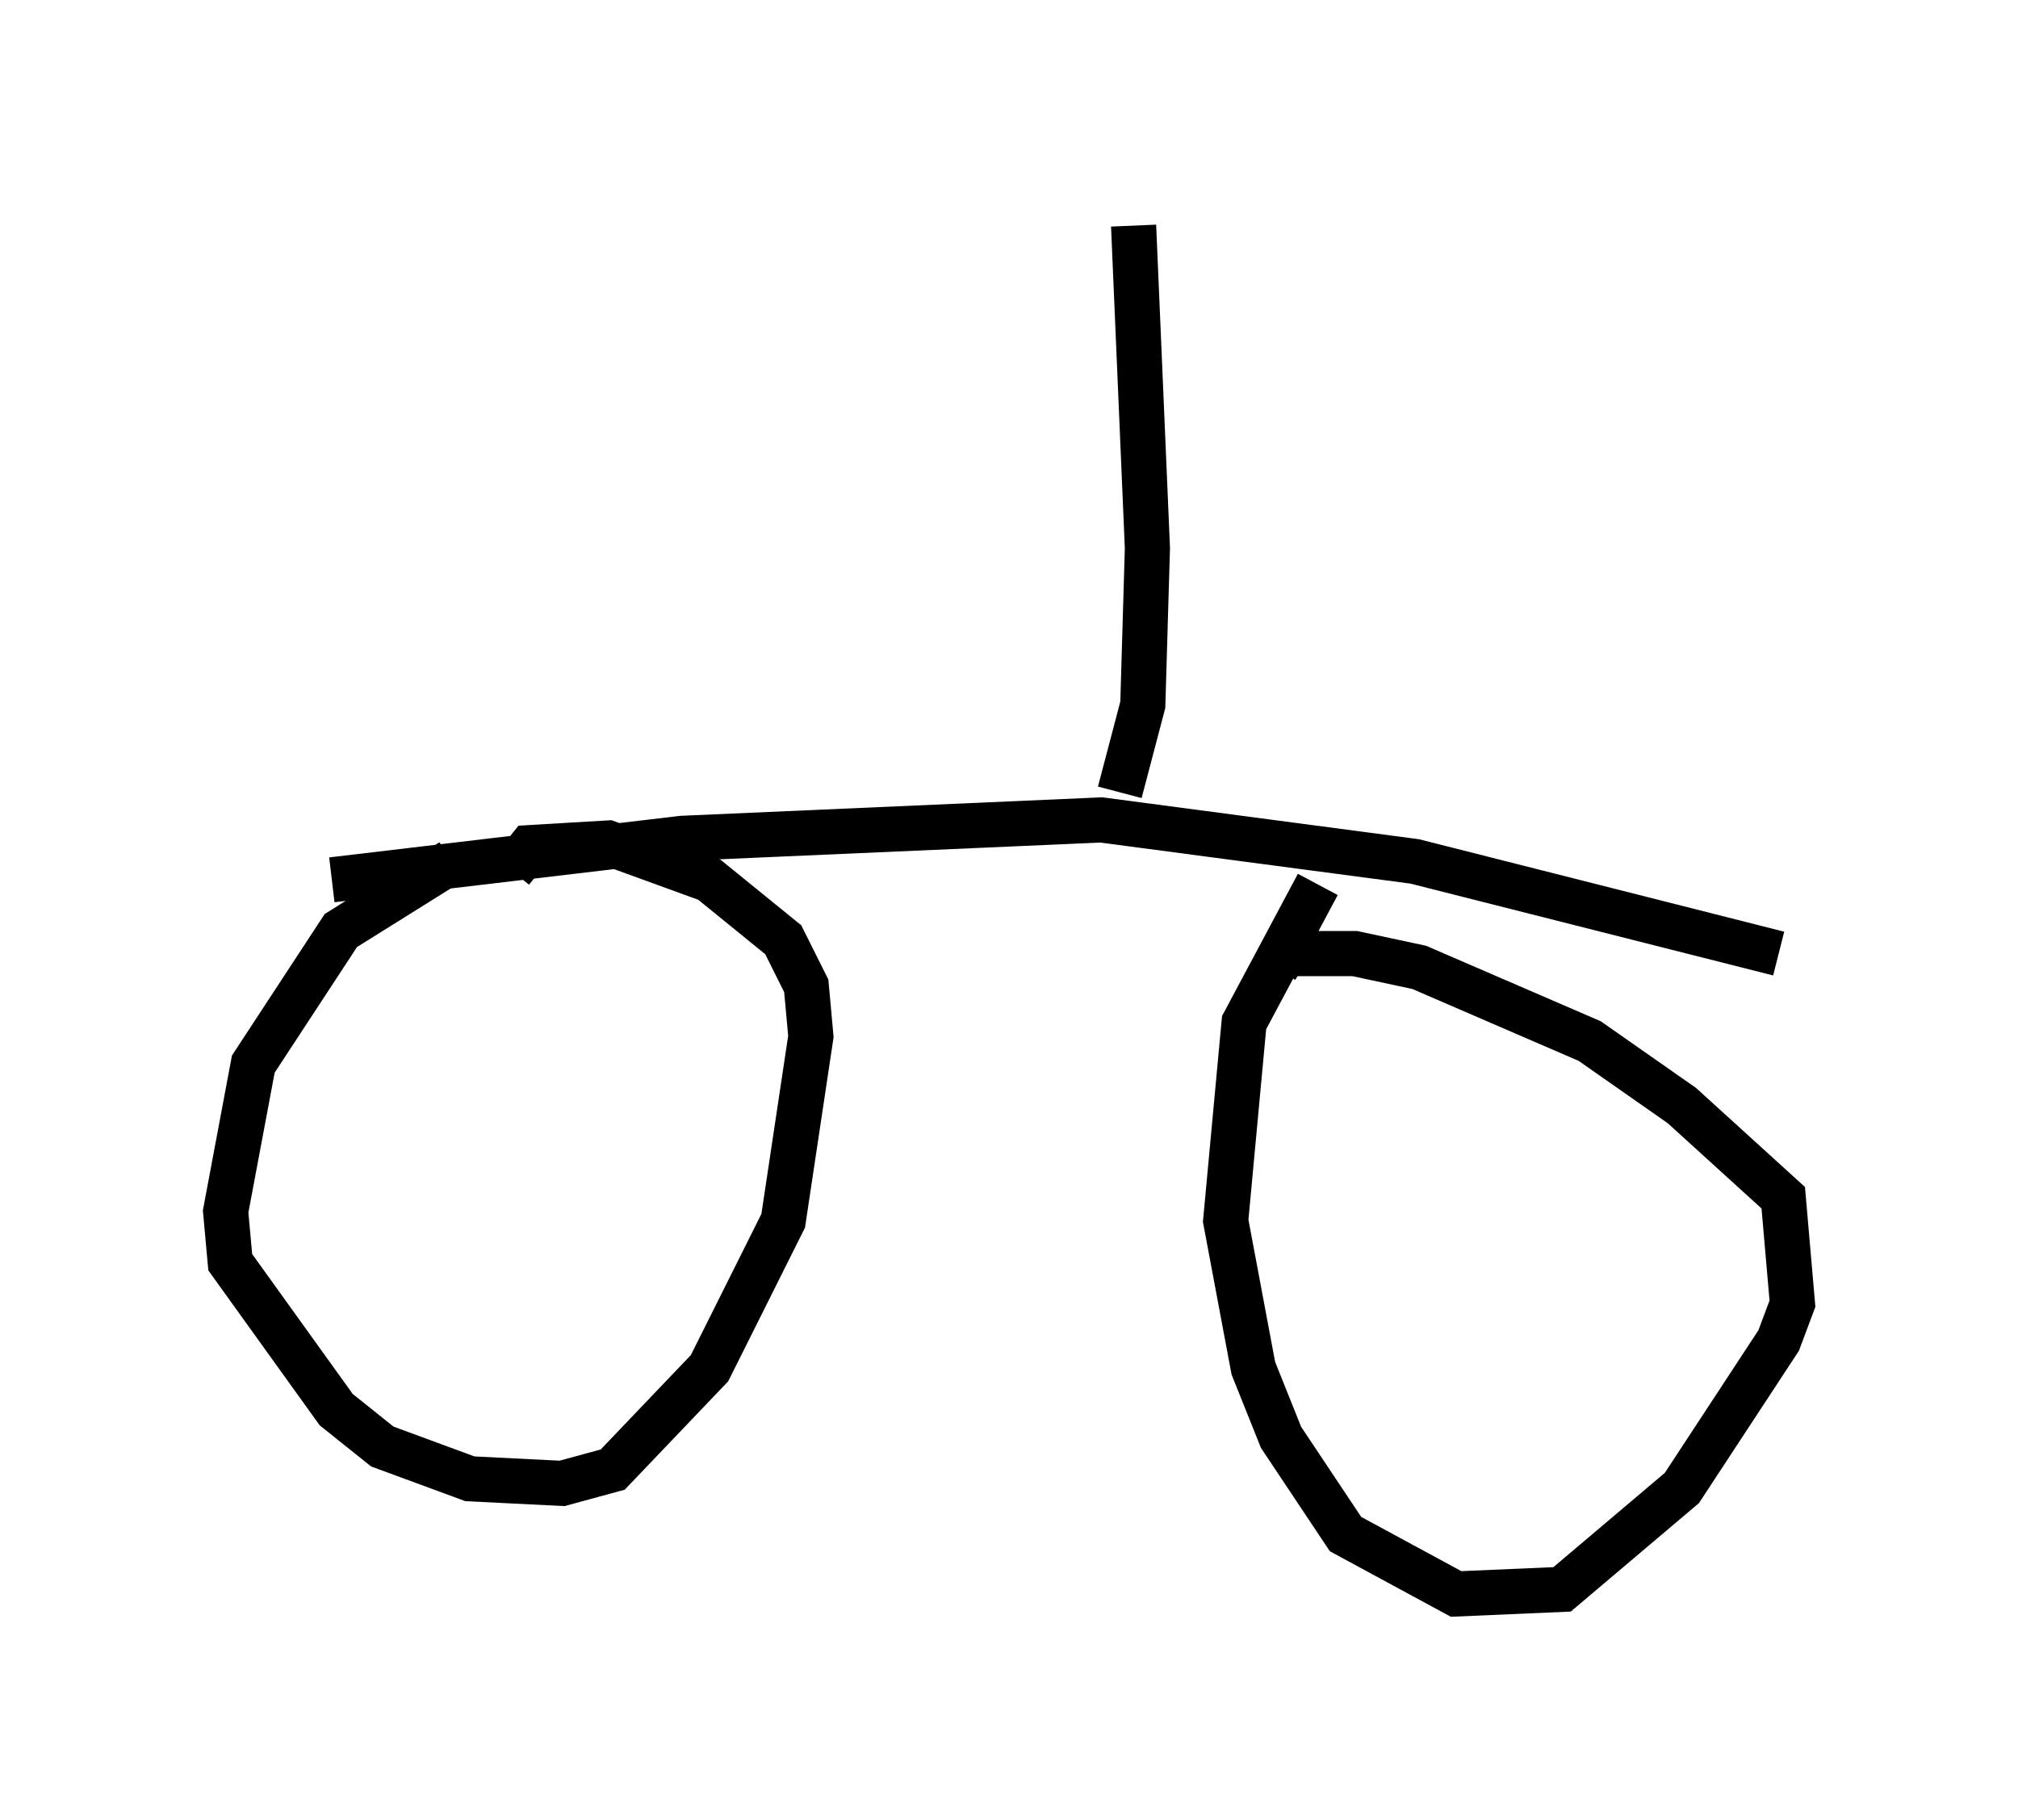 <?xml version="1.0" encoding="utf-8" ?>
<svg baseProfile="full" height="40.319" version="1.1" width="44.709" xmlns="http://www.w3.org/2000/svg" xmlns:ev="http://www.w3.org/2001/xml-events" xmlns:xlink="http://www.w3.org/1999/xlink"><defs /><rect fill="white" height="40.319" width="44.709" x="0" y="0" /><path d="M13.575, 18.679 m-3.573, 0.408 l-2.45, 1.531 -1.94, 2.96 l-0.613, 3.267 0.102, 1.123 l2.348, 3.267 1.021, 0.817 l1.94, 0.715 2.042, 0.102 l1.123, -0.306 2.144, -2.246 l1.633, -3.267 0.613, -4.083 l-0.102, -1.123 -0.51, -1.021 l-1.633, -1.327 -2.246, -0.817 l-1.735, 0.102 -0.408, 0.51 m17.865, 0.306 l-1.633, 3.063 -0.408, 4.39 l0.613, 3.267 0.613, 1.531 l1.429, 2.144 2.45, 1.327 l2.348, -0.102 2.654, -2.246 l2.144, -3.267 0.306, -0.817 l-0.204, -2.348 -2.246, -2.042 l-2.042, -1.429 -3.777, -1.633 l-1.429, -0.306 -1.531, 0.0 l-0.204, 0.306 m-20.927, -1.94 l7.758, -0.919 9.29, -0.408 l6.942, 0.919 8.065, 2.042 m-14.598, -3.573 l0.51, -1.94 0.102, -3.471 l-0.306, -7.146 " fill="none" stroke="black" stroke-width="1" /></svg>